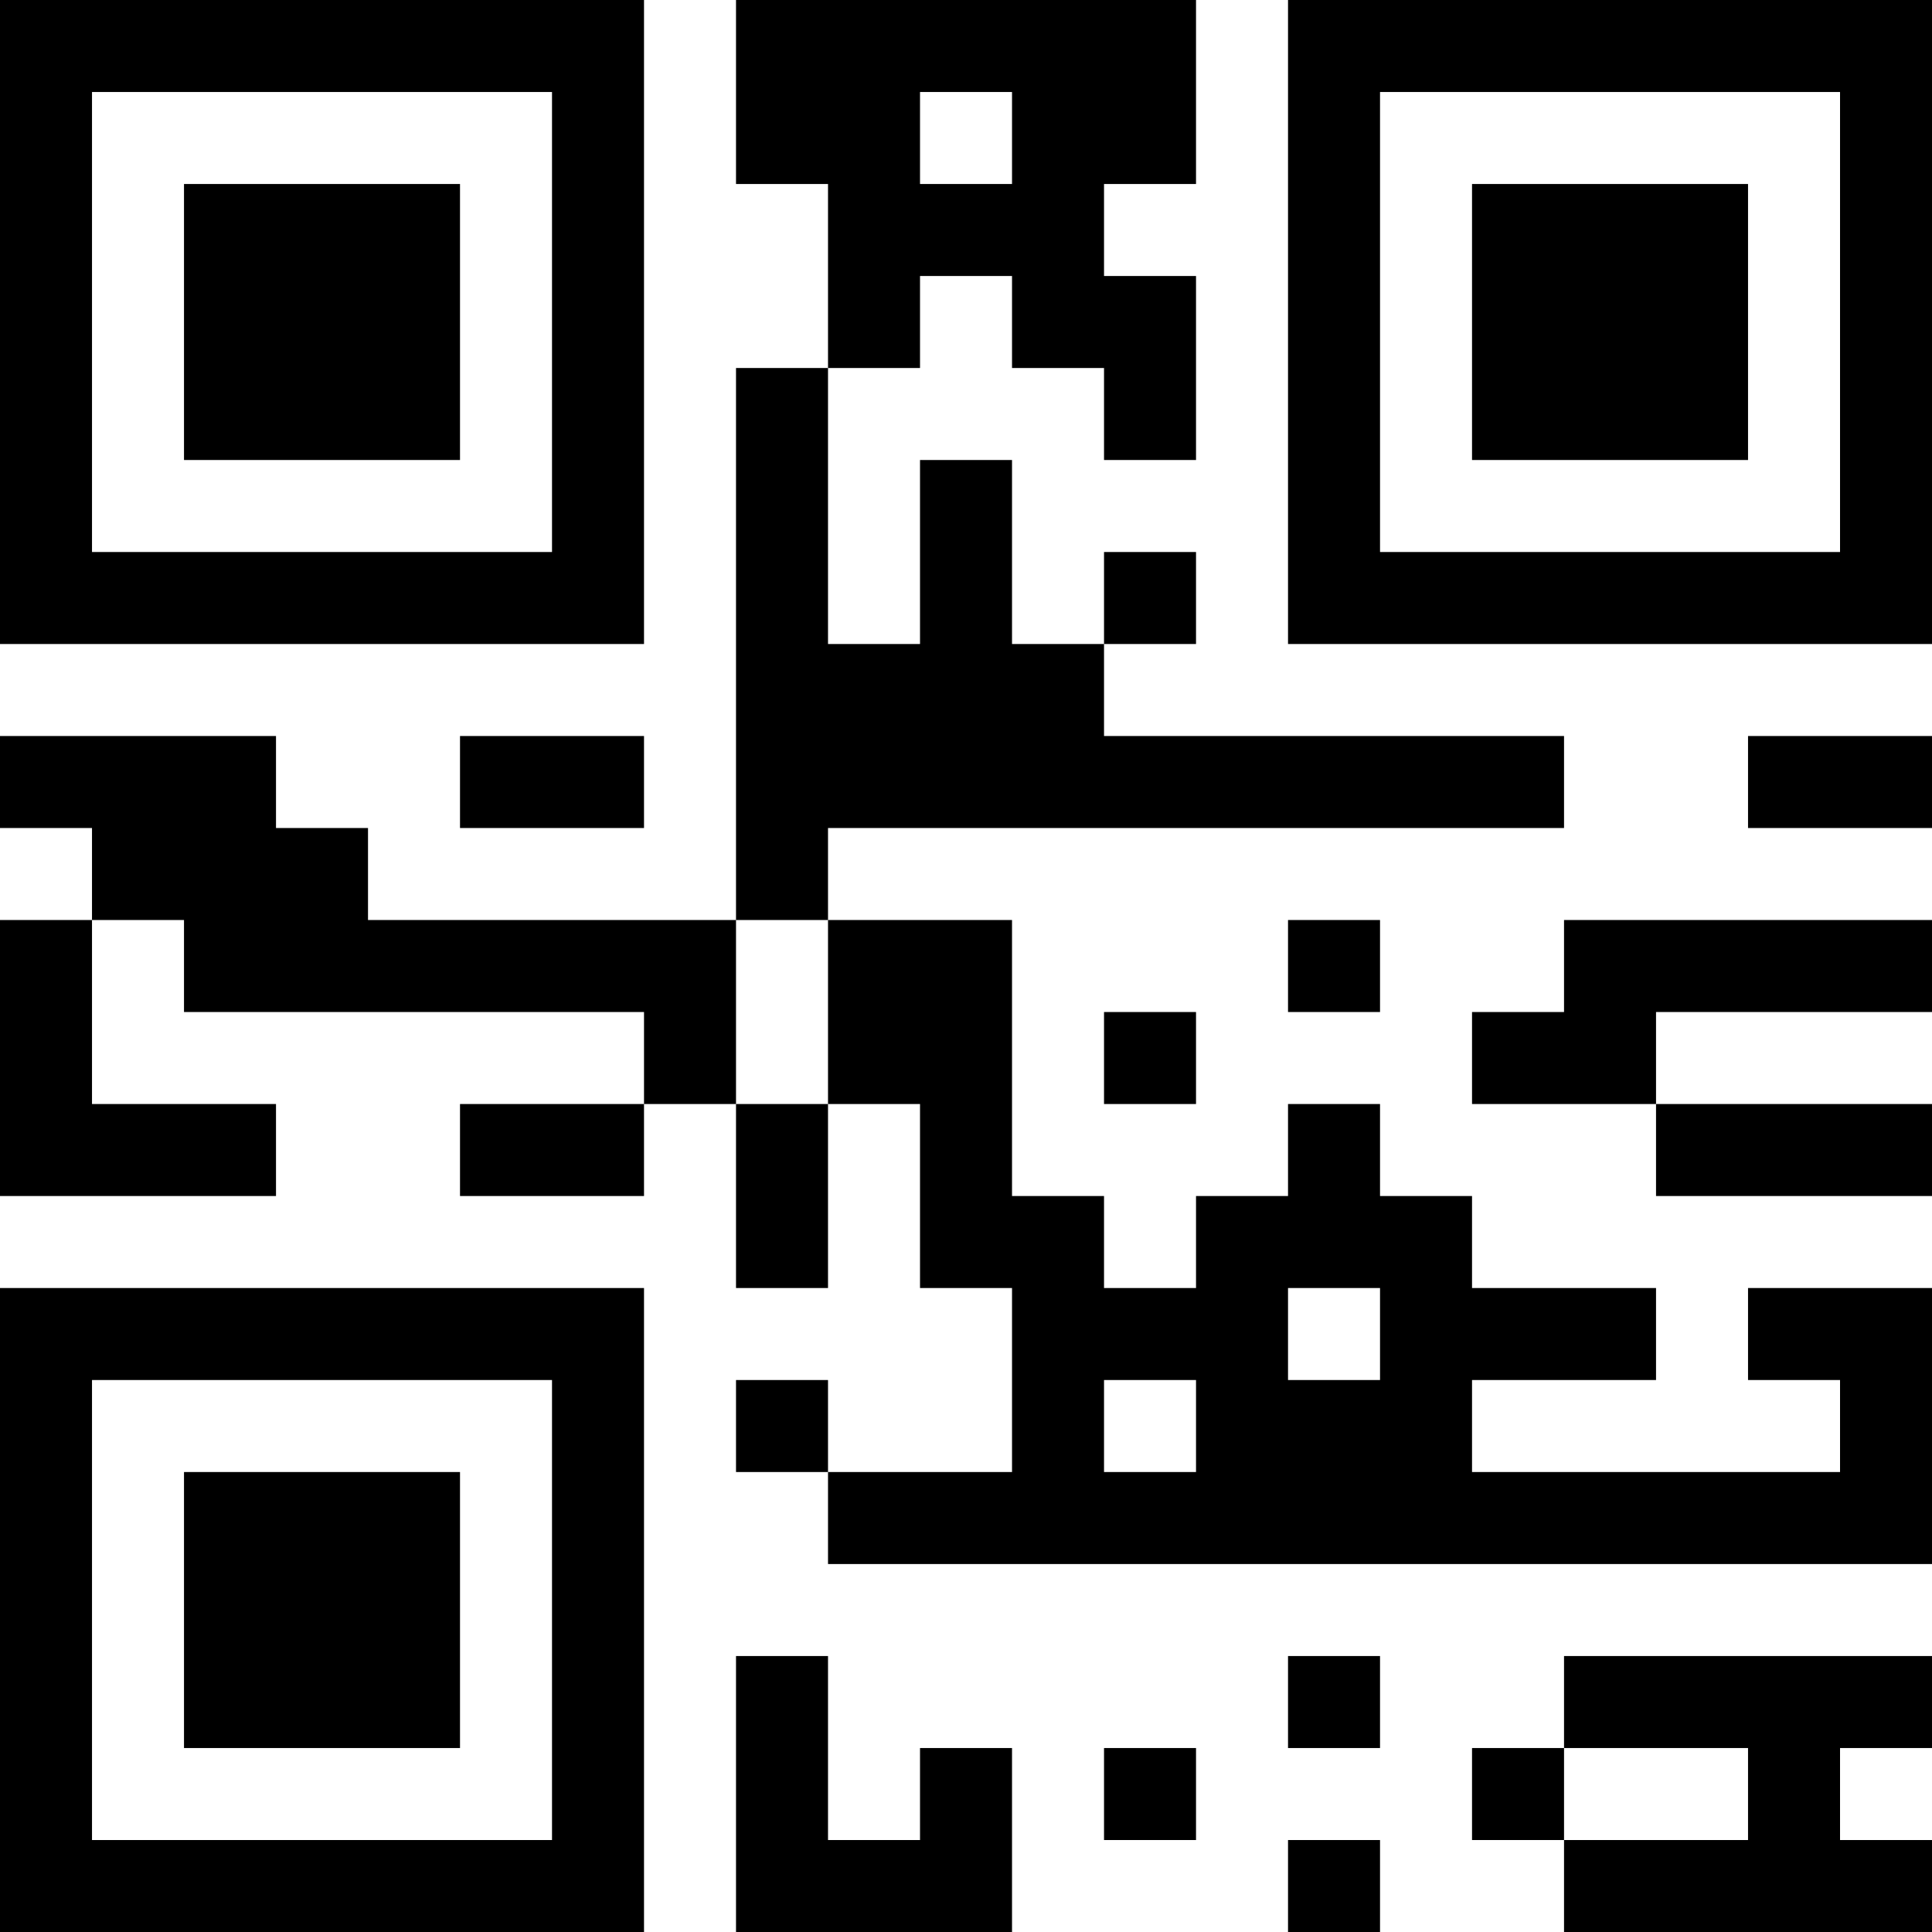 <?xml version="1.0" encoding="UTF-8"?>
<svg xmlns="http://www.w3.org/2000/svg" version="1.1" width="200" height="200" viewBox="0 0 200 200"><rect x="0" y="0" width="200" height="200" fill="#ffffff"/><g transform="scale(9.524)"><g transform="translate(0,0)"><path fill-rule="evenodd" d="M8 0L8 2L9 2L9 4L8 4L8 10L4 10L4 9L3 9L3 8L0 8L0 9L1 9L1 10L0 10L0 13L3 13L3 12L1 12L1 10L2 10L2 11L7 11L7 12L5 12L5 13L7 13L7 12L8 12L8 14L9 14L9 12L10 12L10 14L11 14L11 16L9 16L9 15L8 15L8 16L9 16L9 17L21 17L21 14L19 14L19 15L20 15L20 16L16 16L16 15L18 15L18 14L16 14L16 13L15 13L15 12L14 12L14 13L13 13L13 14L12 14L12 13L11 13L11 10L9 10L9 9L17 9L17 8L12 8L12 7L13 7L13 6L12 6L12 7L11 7L11 5L10 5L10 7L9 7L9 4L10 4L10 3L11 3L11 4L12 4L12 5L13 5L13 3L12 3L12 2L13 2L13 0ZM10 1L10 2L11 2L11 1ZM5 8L5 9L7 9L7 8ZM19 8L19 9L21 9L21 8ZM8 10L8 12L9 12L9 10ZM14 10L14 11L15 11L15 10ZM17 10L17 11L16 11L16 12L18 12L18 13L21 13L21 12L18 12L18 11L21 11L21 10ZM12 11L12 12L13 12L13 11ZM14 14L14 15L15 15L15 14ZM12 15L12 16L13 16L13 15ZM8 18L8 21L11 21L11 19L10 19L10 20L9 20L9 18ZM14 18L14 19L15 19L15 18ZM17 18L17 19L16 19L16 20L17 20L17 21L21 21L21 20L20 20L20 19L21 19L21 18ZM12 19L12 20L13 20L13 19ZM17 19L17 20L19 20L19 19ZM14 20L14 21L15 21L15 20ZM0 0L0 7L7 7L7 0ZM1 1L1 6L6 6L6 1ZM2 2L2 5L5 5L5 2ZM14 0L14 7L21 7L21 0ZM15 1L15 6L20 6L20 1ZM16 2L16 5L19 5L19 2ZM0 14L0 21L7 21L7 14ZM1 15L1 20L6 20L6 15ZM2 16L2 19L5 19L5 16Z" fill="#000000"/></g></g></svg>
